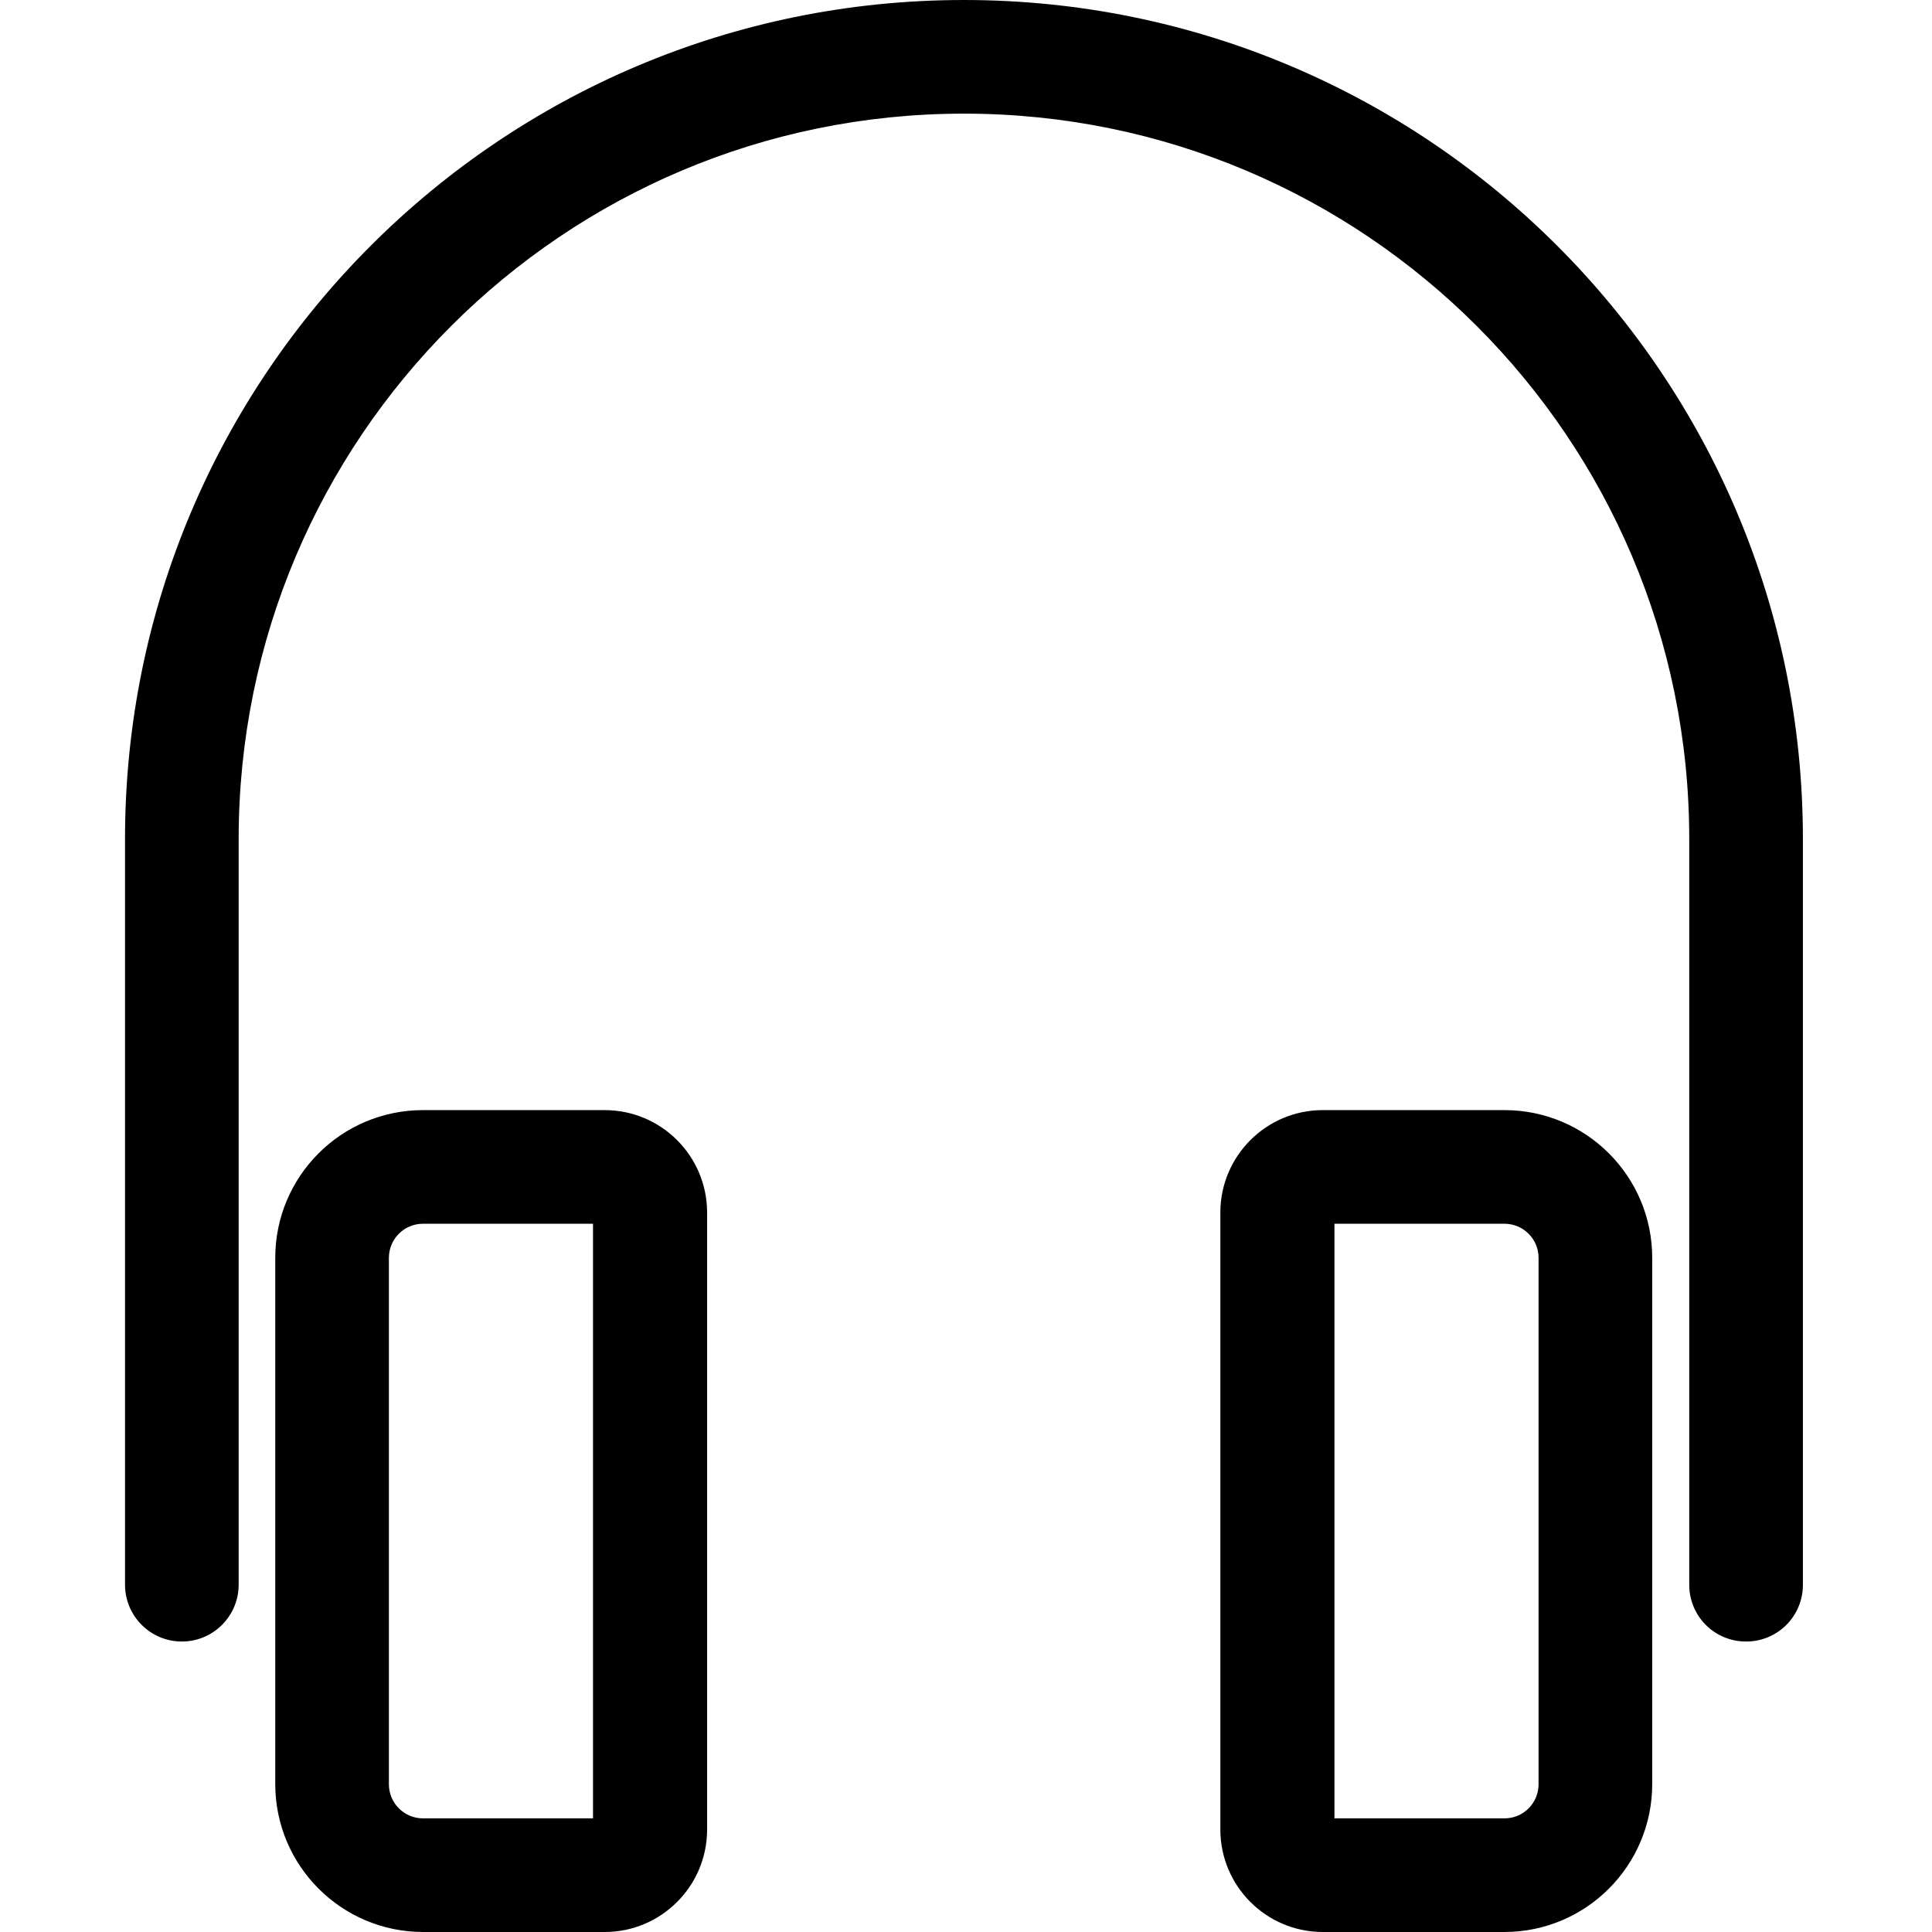 <svg width="100" height="100" viewBox="0 0 100 100" fill="none" xmlns="http://www.w3.org/2000/svg">
<g clip-path="url(#clip0)">
<path d="M90.377 84.965C89.596 84.968 88.846 84.659 88.293 84.107C87.741 83.555 87.432 82.805 87.435 82.023V43.423C87.435 22.69 70.628 5.882 49.894 5.882C29.161 5.882 12.353 22.69 12.353 43.423V82.023C12.353 83.648 11.036 84.965 9.412 84.965C7.788 84.965 6.471 83.648 6.471 82.023V43.423C6.471 19.441 25.912 0 49.894 0C73.876 0 93.318 19.441 93.318 43.423V82.023C93.321 82.805 93.012 83.555 92.46 84.107C91.907 84.659 91.158 84.968 90.377 84.965Z" fill="black"/>
<path fill-rule="evenodd" clip-rule="evenodd" d="M31.306 100H21.894C17.674 99.994 14.254 96.574 14.247 92.353V65.106C14.247 60.883 17.671 57.459 21.894 57.459H31.306C34.227 57.465 36.593 59.832 36.6 62.753V94.706C36.593 97.627 34.227 99.994 31.306 100ZM21.894 63.341C20.919 63.341 20.129 64.131 20.129 65.106V92.353C20.129 93.328 20.919 94.118 21.894 94.118H30.694V63.341H21.894Z" fill="black"/>
<path fill-rule="evenodd" clip-rule="evenodd" d="M68.459 100H77.871C82.092 99.994 85.511 96.574 85.518 92.353V65.106C85.518 60.883 82.094 57.459 77.871 57.459H68.459C65.538 57.465 63.172 59.832 63.165 62.753V94.706C63.172 97.627 65.538 99.994 68.459 100ZM77.871 94.118H69.071V63.341H77.871C78.846 63.341 79.636 64.131 79.636 65.106V92.353C79.636 93.328 78.846 94.118 77.871 94.118Z" fill="black"/>
</g>
<defs>
<clipPath id="clip0">
<rect width="100" height="100" fill="white"/>
</clipPath>
</defs>
</svg>
